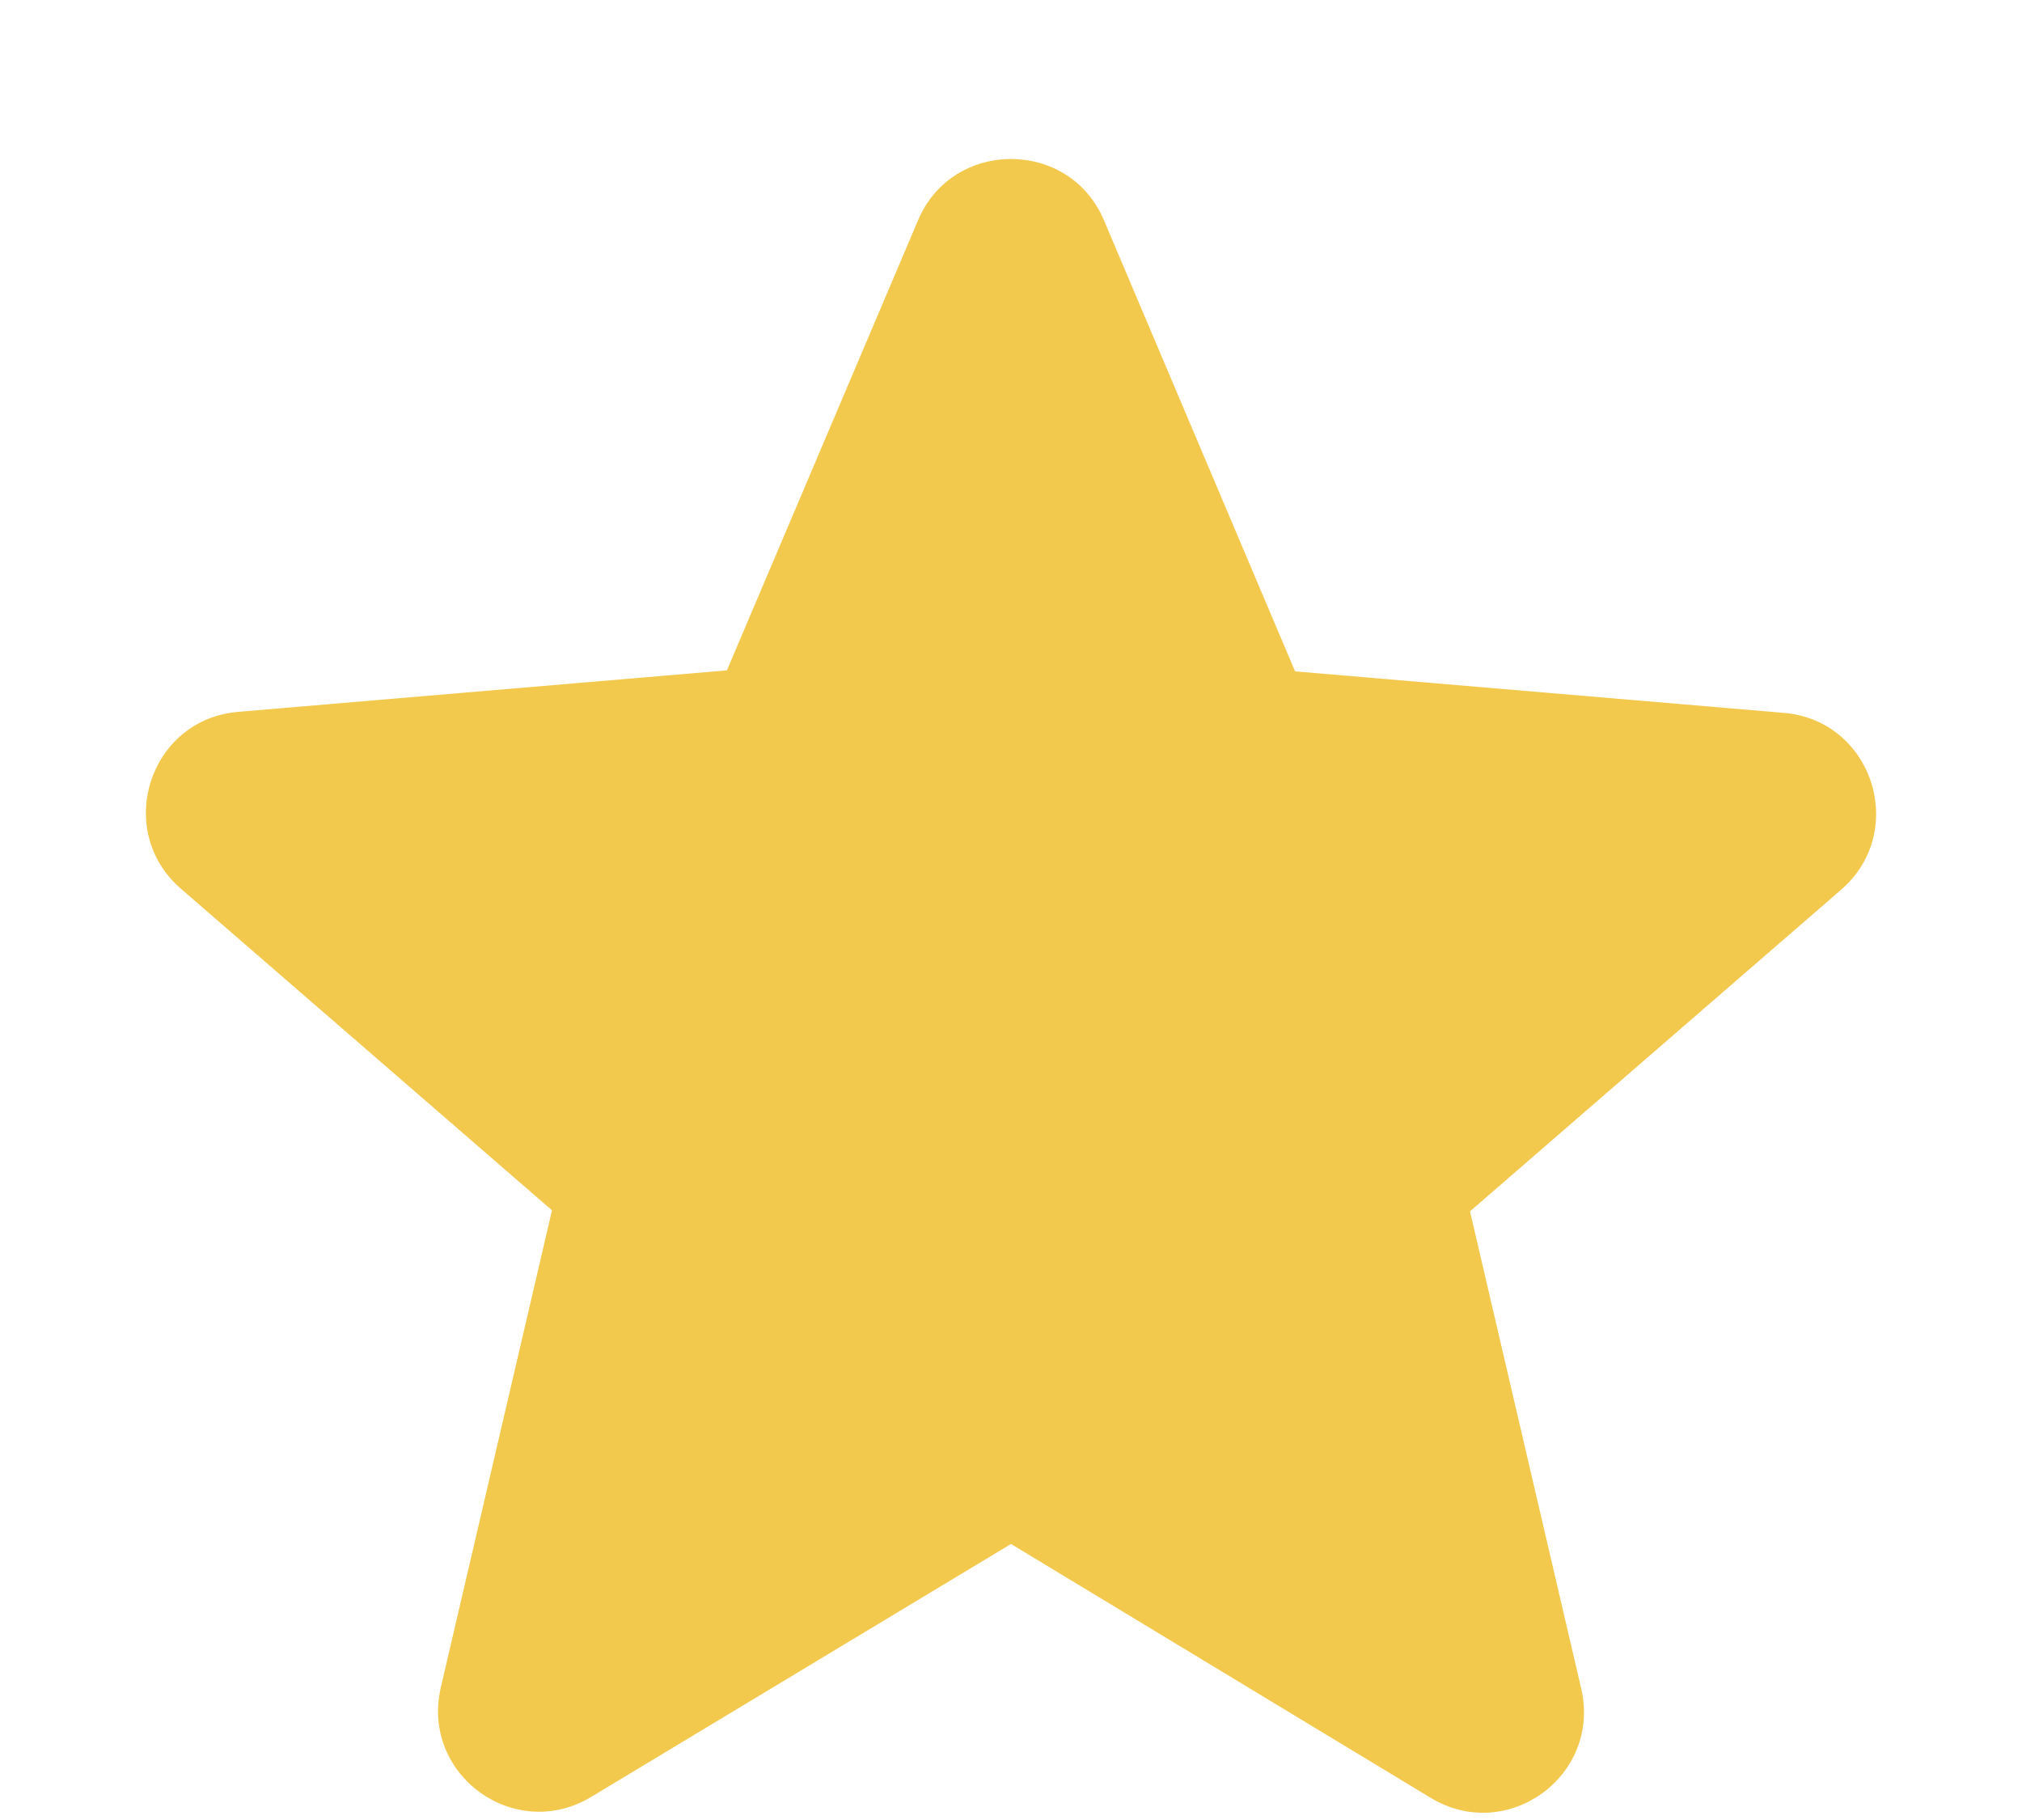 <svg width="10" height="9" viewBox="0 0 10 9" fill="none" xmlns="http://www.w3.org/2000/svg">
<path d="M5 7.635L7.075 8.89C7.455 9.12 7.92 8.78 7.82 8.35L7.27 5.99L9.105 4.4C9.44 4.11 9.26 3.56 8.82 3.525L6.405 3.32L5.46 1.09C5.29 0.685 4.71 0.685 4.54 1.09L3.595 3.315L1.18 3.52C0.74 3.555 0.56 4.105 0.895 4.395L2.73 5.985L2.18 8.345C2.08 8.775 2.545 9.115 2.925 8.885L5 7.635Z" fill="#F2C94C"/>
</svg>
